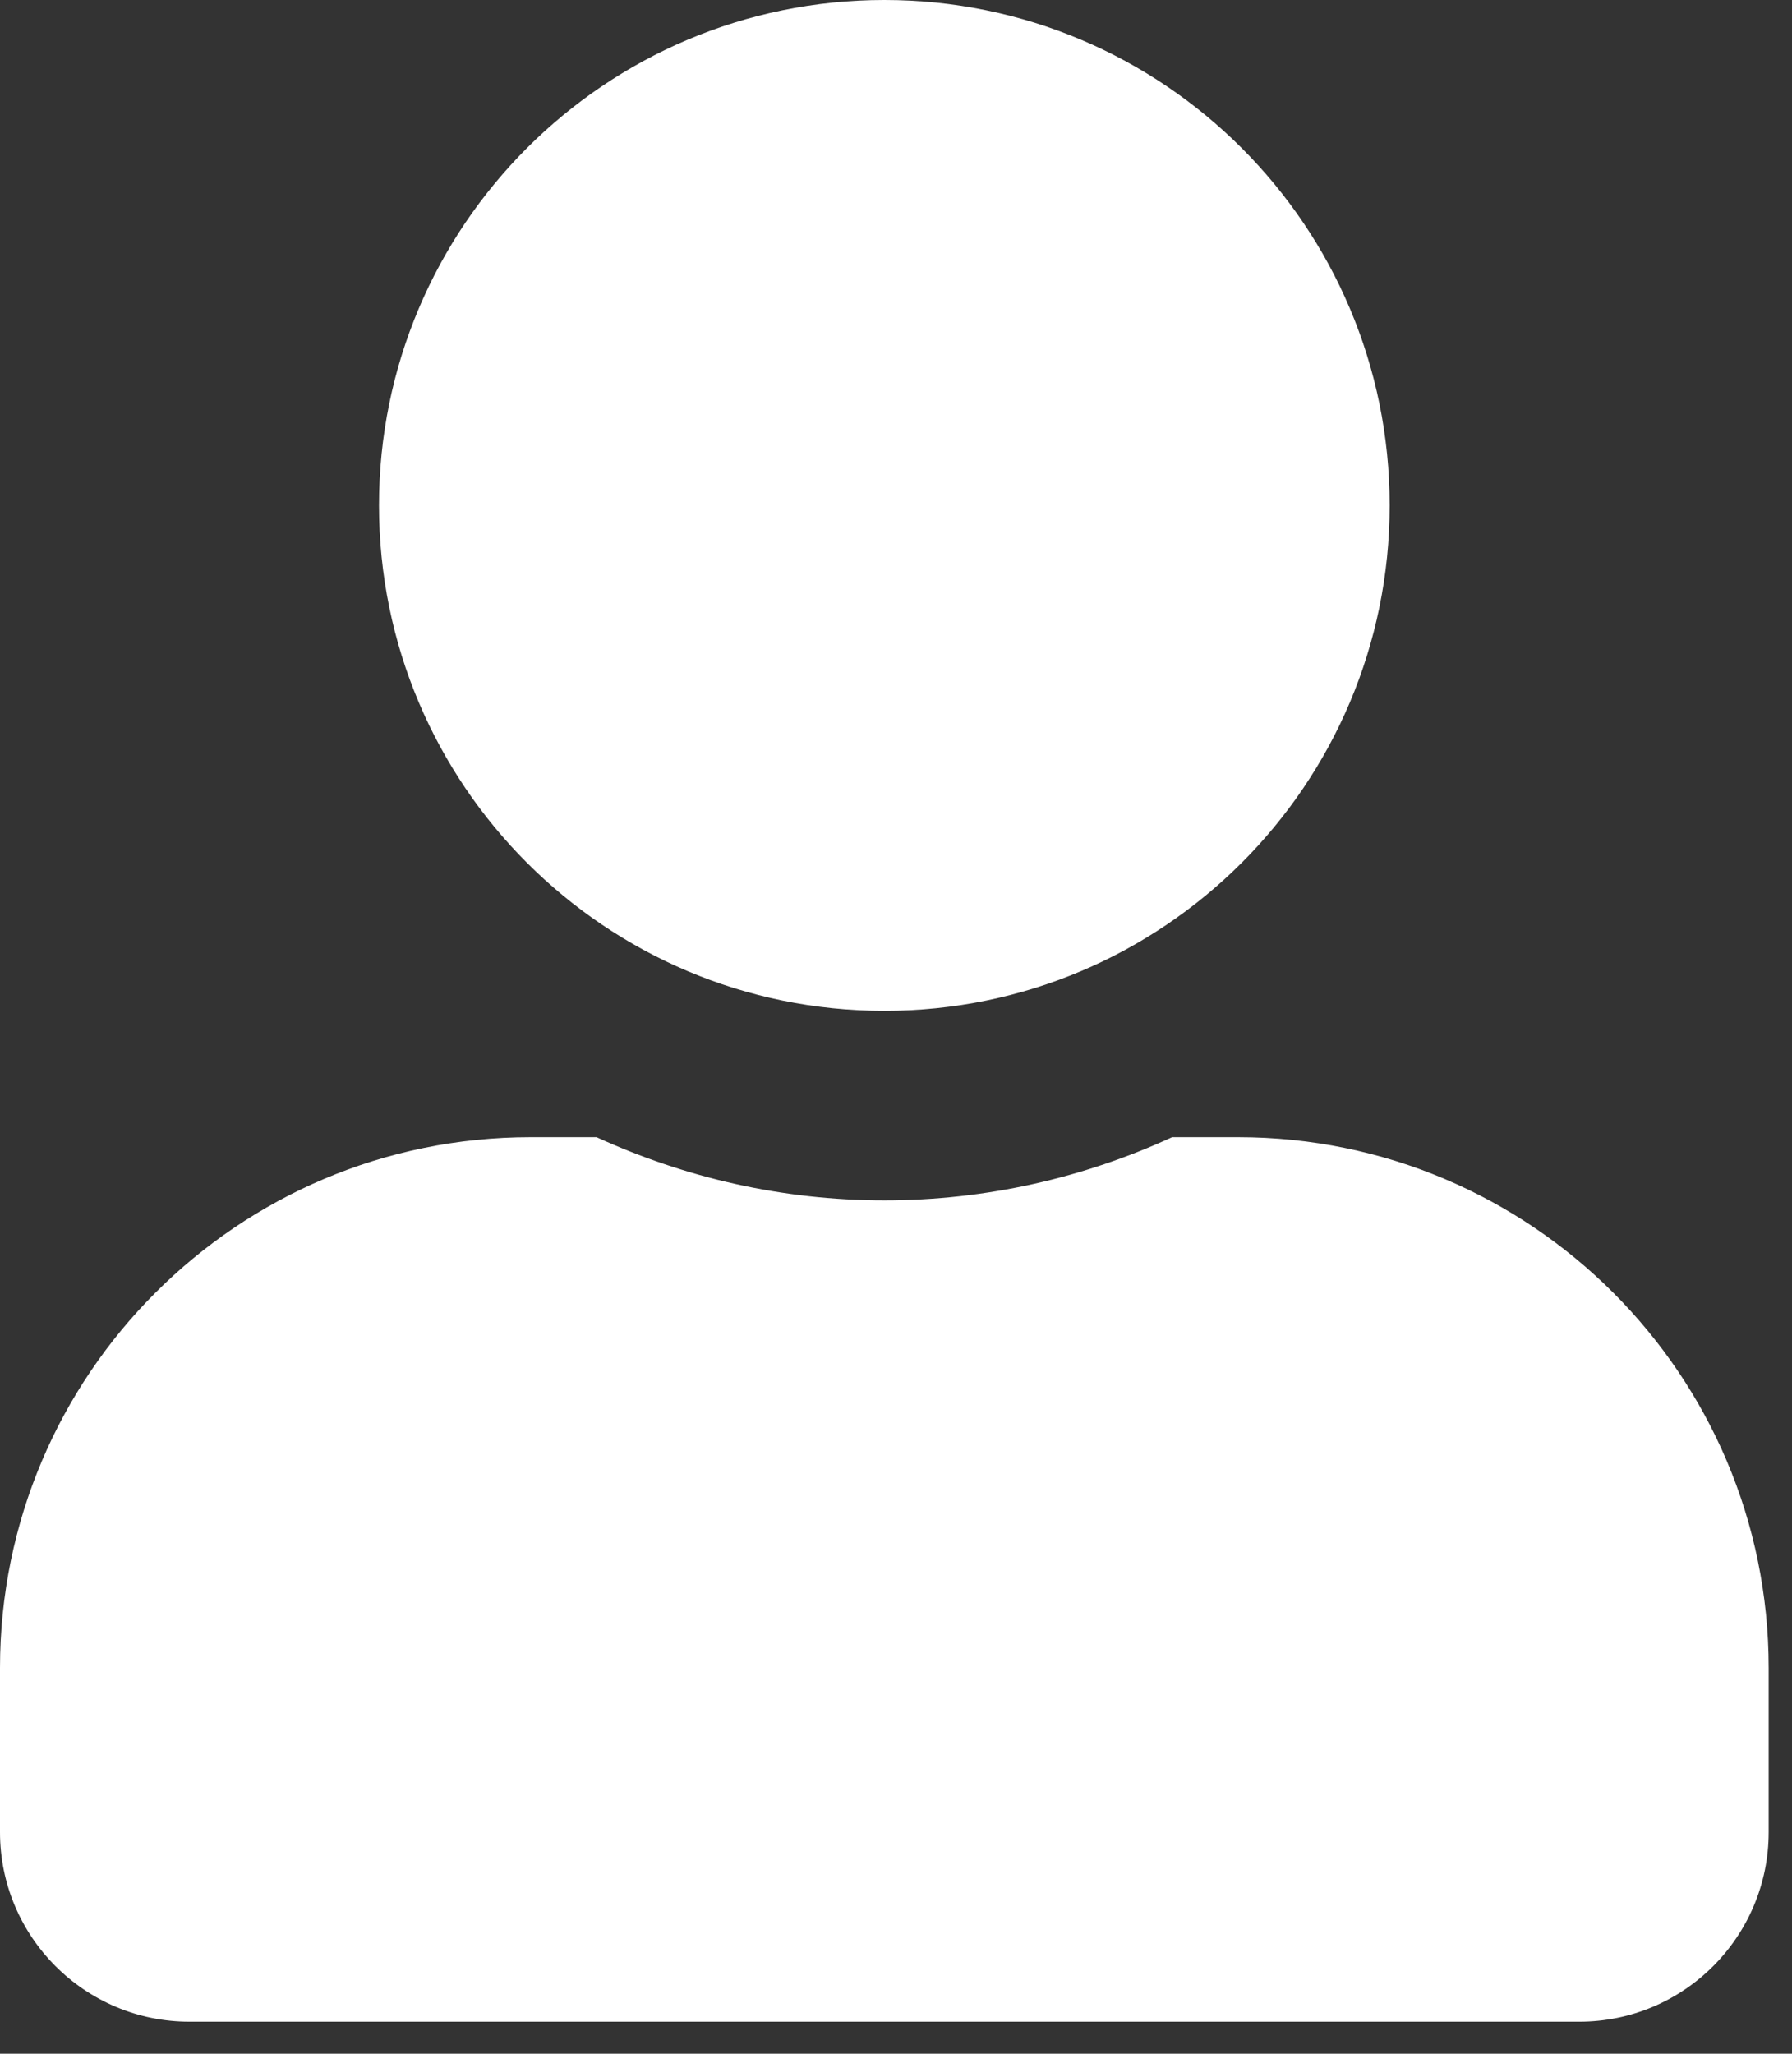 <svg width="48" height="55" viewBox="0 0 48 55" fill="none" xmlns="http://www.w3.org/2000/svg">
<rect x="0" y="0" width="48" height="55" fill="#333333" stroke="none"/>
<path d="M23.688 27.071C31.164 27.071 37.223 21.012 37.223 13.536C37.223 6.059 31.164 0 23.688 0C16.211 0 10.152 6.059 10.152 13.536C10.152 21.012 16.211 27.071 23.688 27.071ZM33.163 30.455H31.396C29.049 31.534 26.437 32.147 23.688 32.147C20.938 32.147 18.337 31.534 15.979 30.455H14.213C6.366 30.455 0 36.821 0 44.668V49.067C0 51.869 2.274 54.143 5.076 54.143H42.299C45.101 54.143 47.375 51.869 47.375 49.067V44.668C47.375 36.821 41.009 30.455 33.163 30.455Z" fill="white"/>
</svg>
